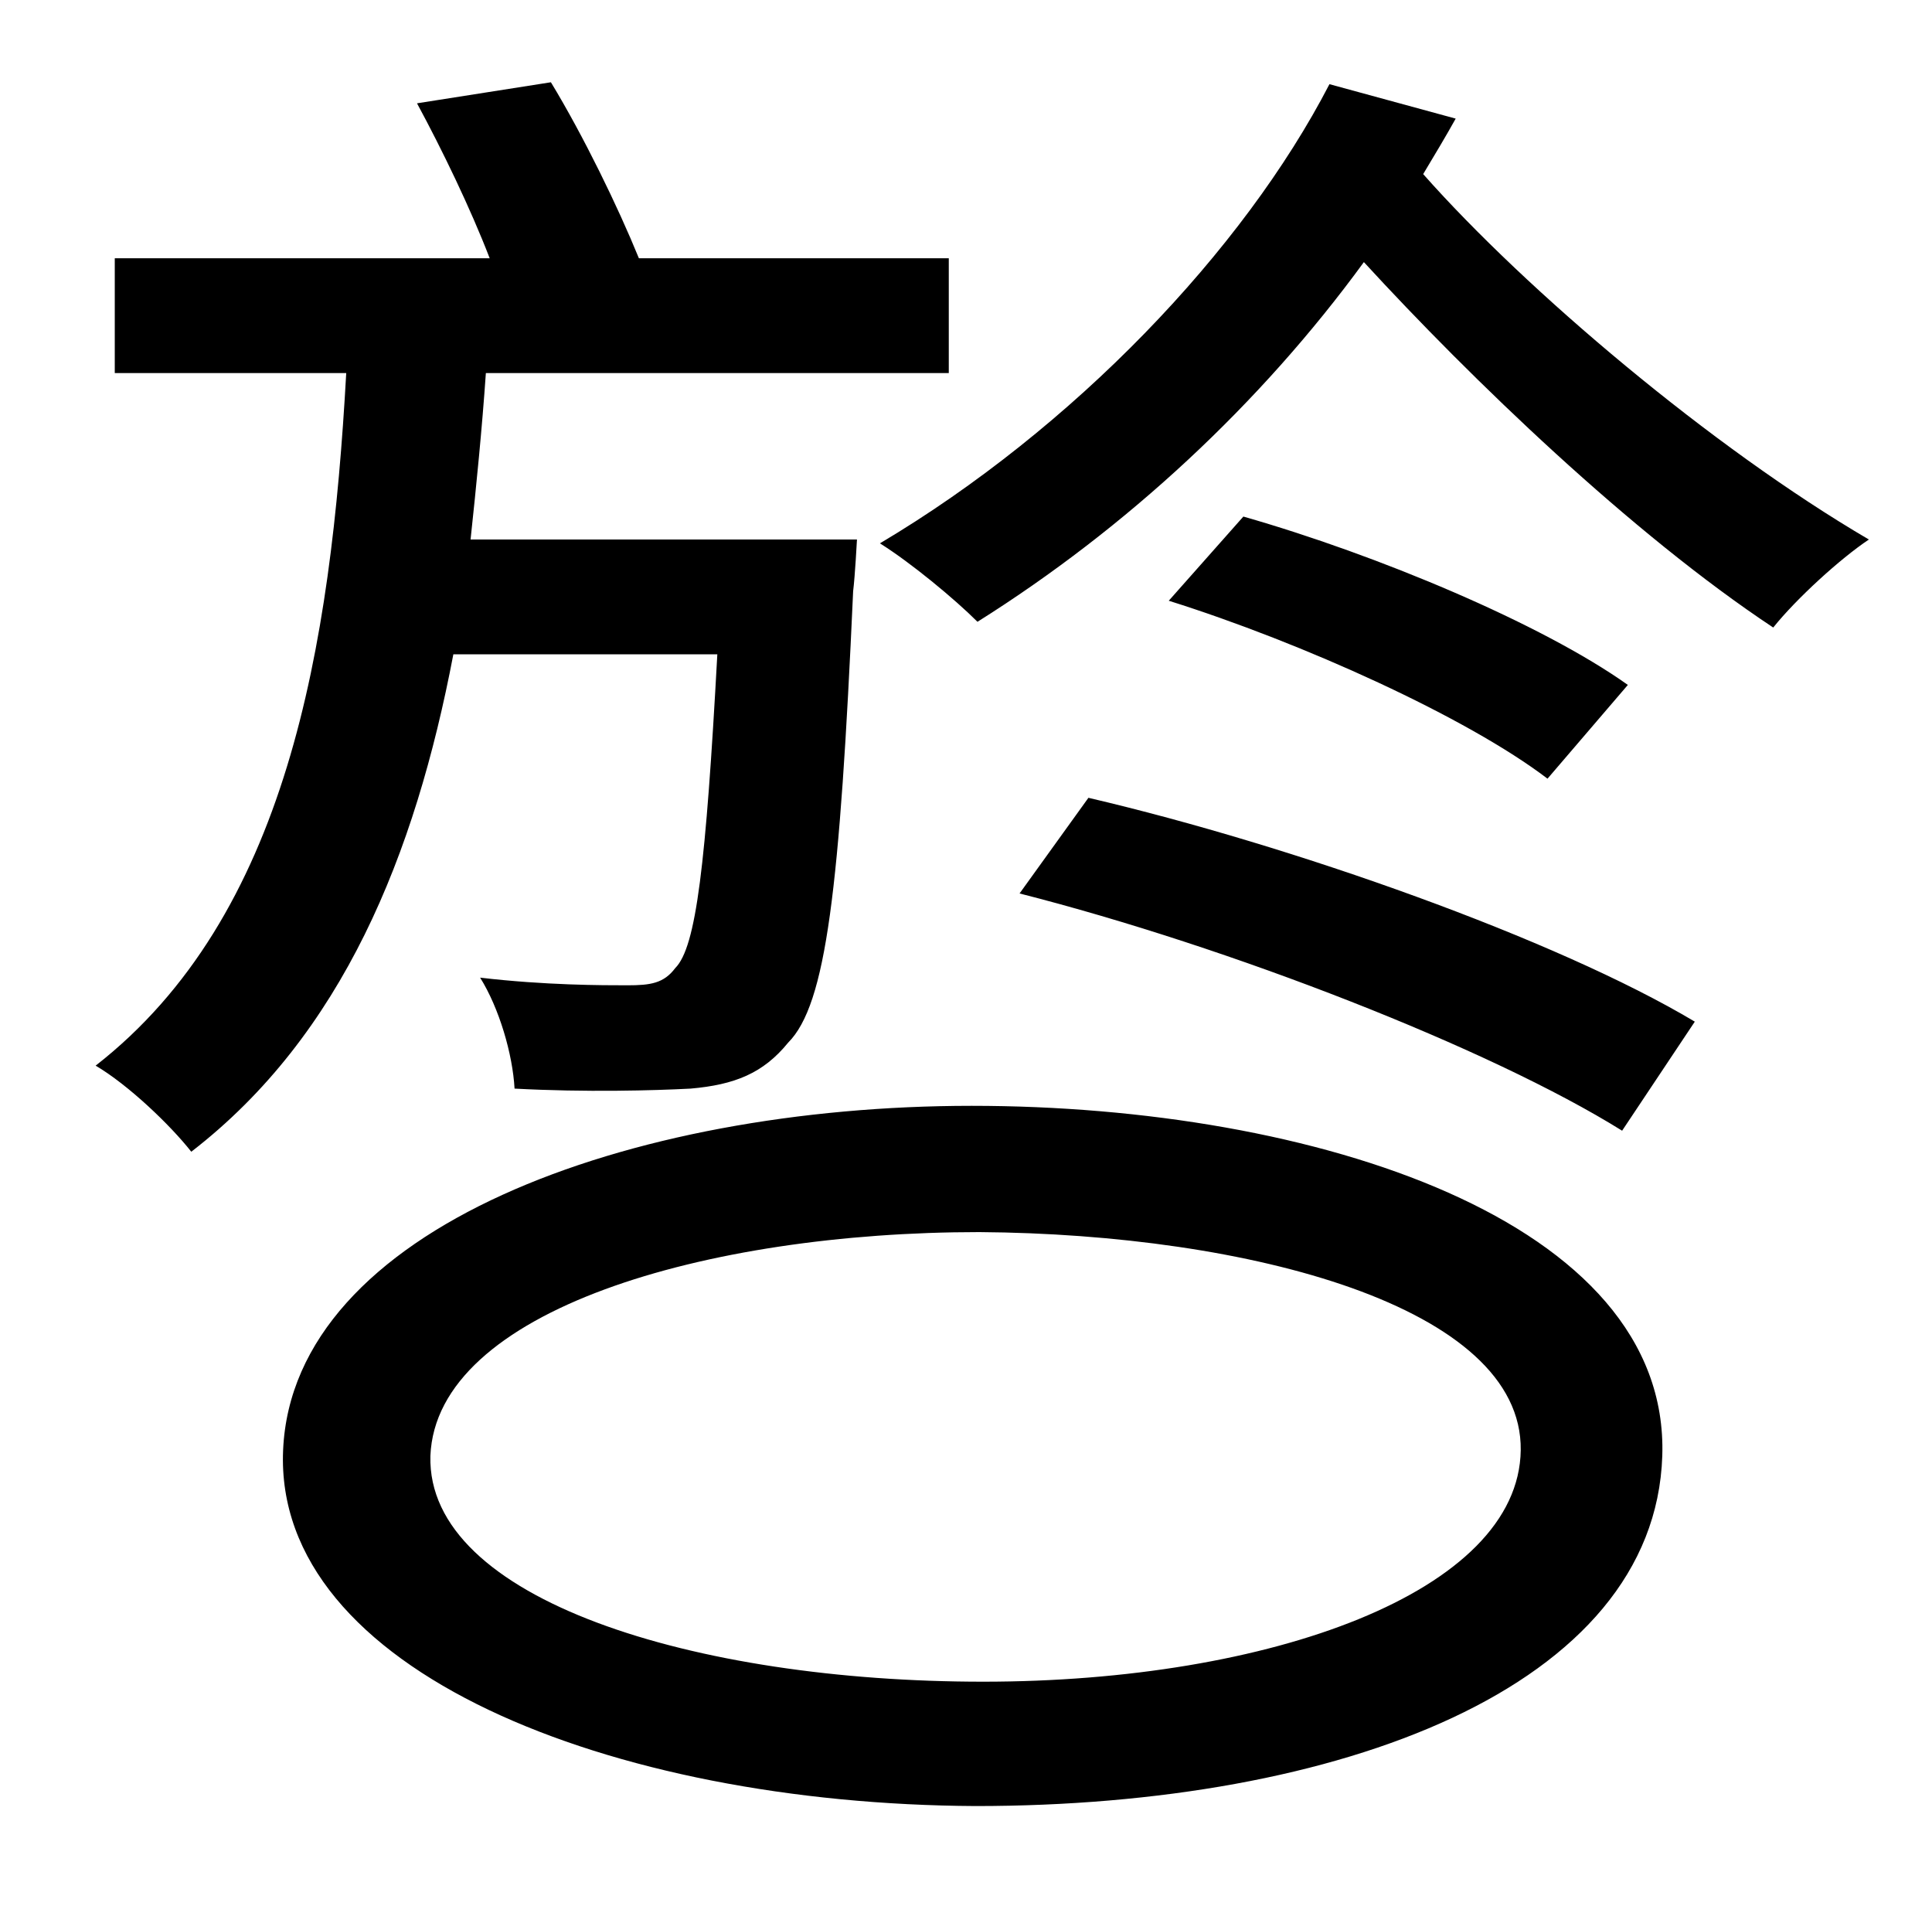 <?xml version="1.0" standalone="no"?>
<!DOCTYPE svg PUBLIC "-//W3C//DTD SVG 1.1//EN" "http://www.w3.org/Graphics/SVG/1.1/DTD/svg11.dtd" >
<svg xmlns="http://www.w3.org/2000/svg" xmlns:xlink="http://www.w3.org/1999/xlink" version="1.1" viewBox="-10 0 1010 1000">
   <path fill="currentColor"
d="M365 342h-138c-20 105 -58 199 -137 260c-11 -14 -33 -35 -50 -45c100 -78 123 -218 131 -362h-121v-60h196c-10 -26 -25 -57 -38 -81l70 -11c17 28 35 65 46 92h162v60h-242c-2 29 -5 59 -8 87h202s-1 19 -2 27c-7 156 -14 216 -34 236c-13 16 -28 22 -51 24
c-19 1 -55 2 -92 0c-1 -18 -8 -42 -18 -58c34 4 64 4 77 4c12 0 19 -1 25 -9c11 -11 16 -54 22 -164zM504 879c150 0 280 -47 281 -121c1 -75 -142 -113 -283 -114c-143 0 -284 41 -287 117c-2 75 138 118 289 118zM500 944c-191 -1 -367 -71 -362 -186
c5 -116 181 -180 360 -180s365 60 361 183c-4 121 -169 183 -359 183zM523 467l36 -50c107 25 245 74 317 117l-38 57c-69 -43 -205 -96 -315 -124zM601 314l39 -44c70 20 156 56 201 88l-42 49c-42 -32 -128 -71 -198 -93zM685 44l66 18c-5 9 -11 19 -17 29
c54 61 151 143 233 191c-15 10 -38 31 -50 46c-74 -49 -158 -130 -214 -191c-54 74 -124 139 -202 188c-12 -12 -35 -31 -51 -41c101 -60 190 -153 235 -240z" />
</svg>

